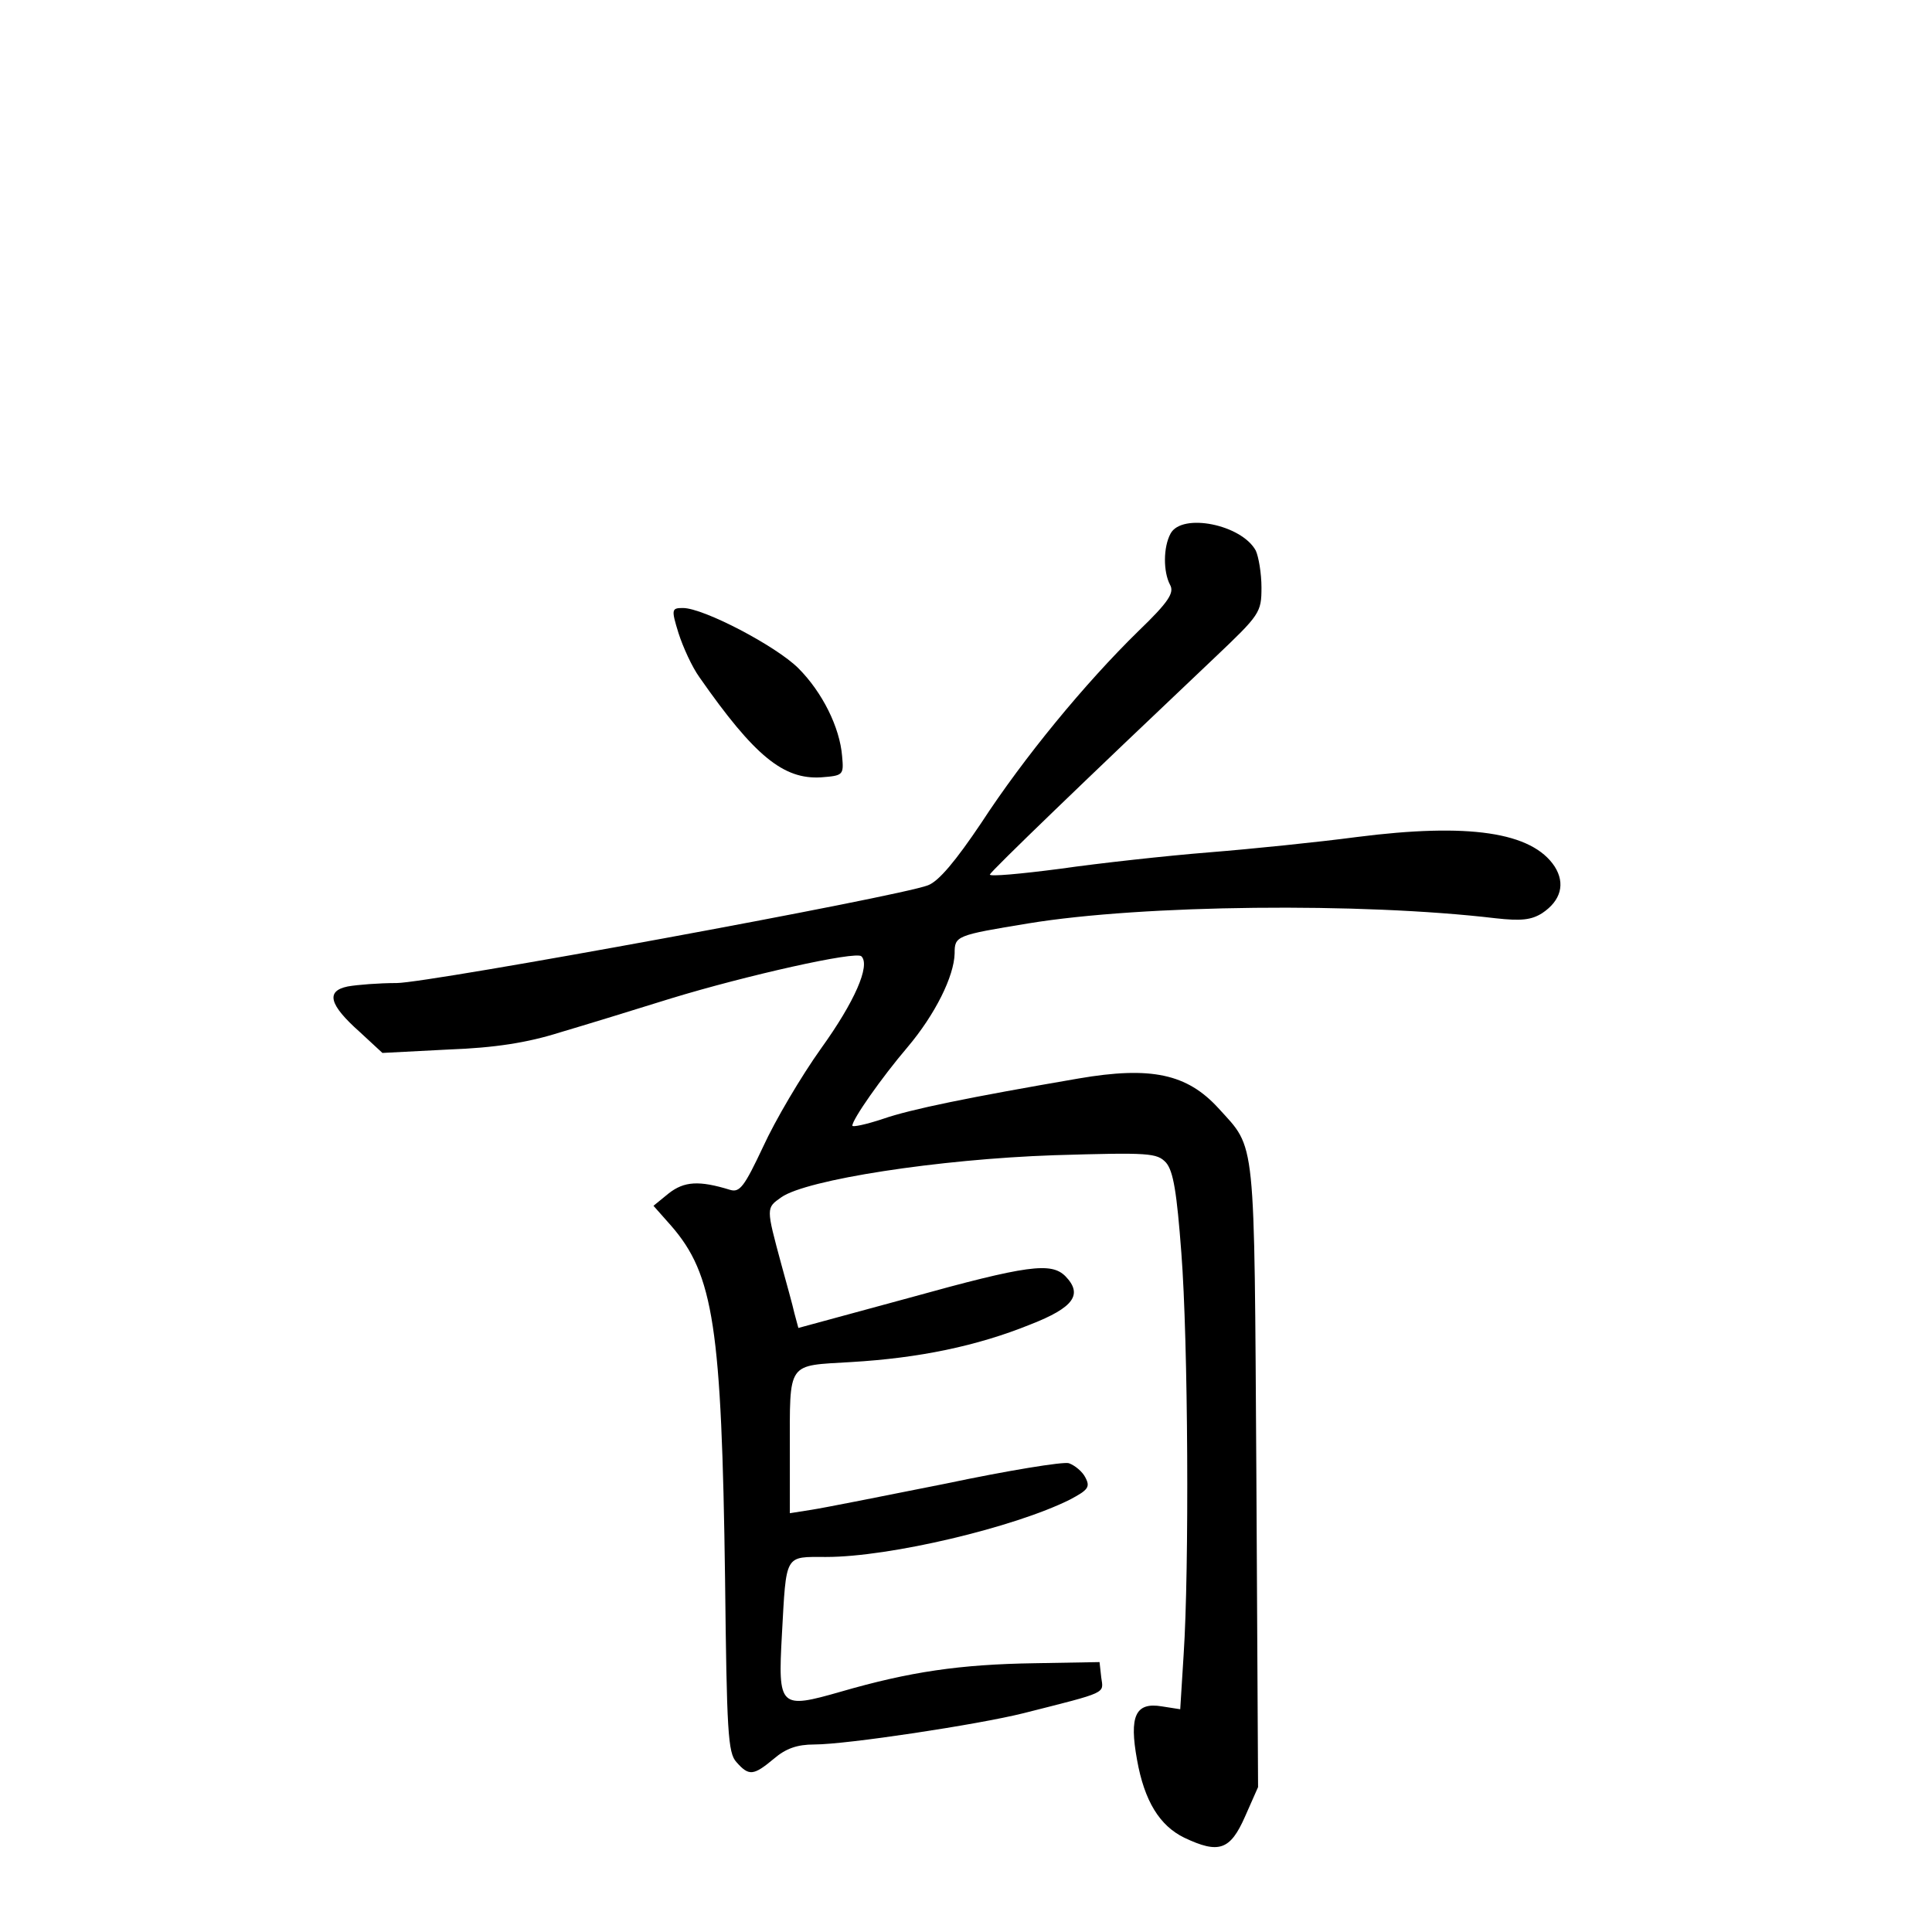 <?xml version="1.0" standalone="no"?>
<!DOCTYPE svg PUBLIC "-//W3C//DTD SVG 20010904//EN"
 "http://www.w3.org/TR/2001/REC-SVG-20010904/DTD/svg10.dtd">
<svg version="1.0" xmlns="http://www.w3.org/2000/svg"
 width="340pt" height="340pt" viewBox="0 0 340 340"
 preserveAspectRatio="xMidYMid meet">
<g transform="translate(0,340) scale(0.1,-0.1)"
fill="#000000" stroke="none">
<path d="M2060 2461 c-13 -24 -13 -67 -1 -90 8 -14 -2 -30 -56 -82 -94 -92
-201 -222 -276 -337 -45 -67 -75 -103 -94 -110 -51 -20 -879 -172 -935 -172
-31 0 -69 -3 -86 -6 -39 -8 -33 -32 21 -80 l40 -37 116 6 c82 3 139 12 196 30
44 13 132 40 196 60 131 40 326 84 335 74 16 -16 -12 -80 -71 -162 -35 -49
-81 -127 -102 -173 -33 -70 -41 -81 -58 -76 -55 17 -81 15 -108 -6 l-27 -22
31 -35 c75 -86 89 -179 95 -622 3 -268 5 -306 20 -322 22 -25 30 -24 66 6 21
18 41 25 71 25 57 0 288 35 368 55 150 38 141 34 137 63 l-3 27 -114 -2 c-132
-2 -220 -15 -341 -50 -108 -31 -111 -28 -104 100 8 144 4 137 78 137 112 0
331 52 429 101 32 17 36 22 27 39 -5 10 -18 21 -29 25 -10 3 -108 -13 -217
-36 -110 -22 -216 -43 -236 -46 l-38 -6 0 109 c0 160 -6 150 108 157 119 7
221 28 315 66 77 30 93 53 62 85 -25 25 -66 20 -275 -38 l-195 -53 -7 26 c-3
14 -14 53 -23 86 -27 100 -27 99 0 118 44 31 276 67 480 74 168 5 181 4 197
-13 13 -15 19 -53 27 -159 12 -155 14 -557 4 -707 l-6 -96 -32 5 c-47 8 -58
-17 -44 -94 13 -73 40 -116 83 -137 61 -29 81 -22 107 37 l23 52 -3 550 c-4
604 0 571 -67 645 -55 60 -118 74 -246 52 -192 -33 -295 -54 -344 -71 -30 -10
-54 -15 -54 -12 0 11 51 84 97 138 49 58 82 125 83 165 0 31 2 32 130 53 201
33 586 37 822 9 45 -5 63 -3 82 9 33 22 41 52 22 82 -40 61 -152 77 -348 52
-68 -9 -185 -21 -260 -27 -75 -6 -193 -19 -263 -29 -69 -9 -124 -14 -123 -10
3 7 170 168 396 382 79 75 82 79 82 123 0 25 -5 54 -10 65 -25 46 -130 67
-150 30z"/>
<path d="M1194 2286 c8 -25 24 -60 37 -78 97 -139 148 -180 214 -176 39 3 40
4 37 37 -4 51 -35 113 -77 155 -39 39 -167 106 -203 106 -20 0 -21 -2 -8 -44z"/>
</g>
</svg>
